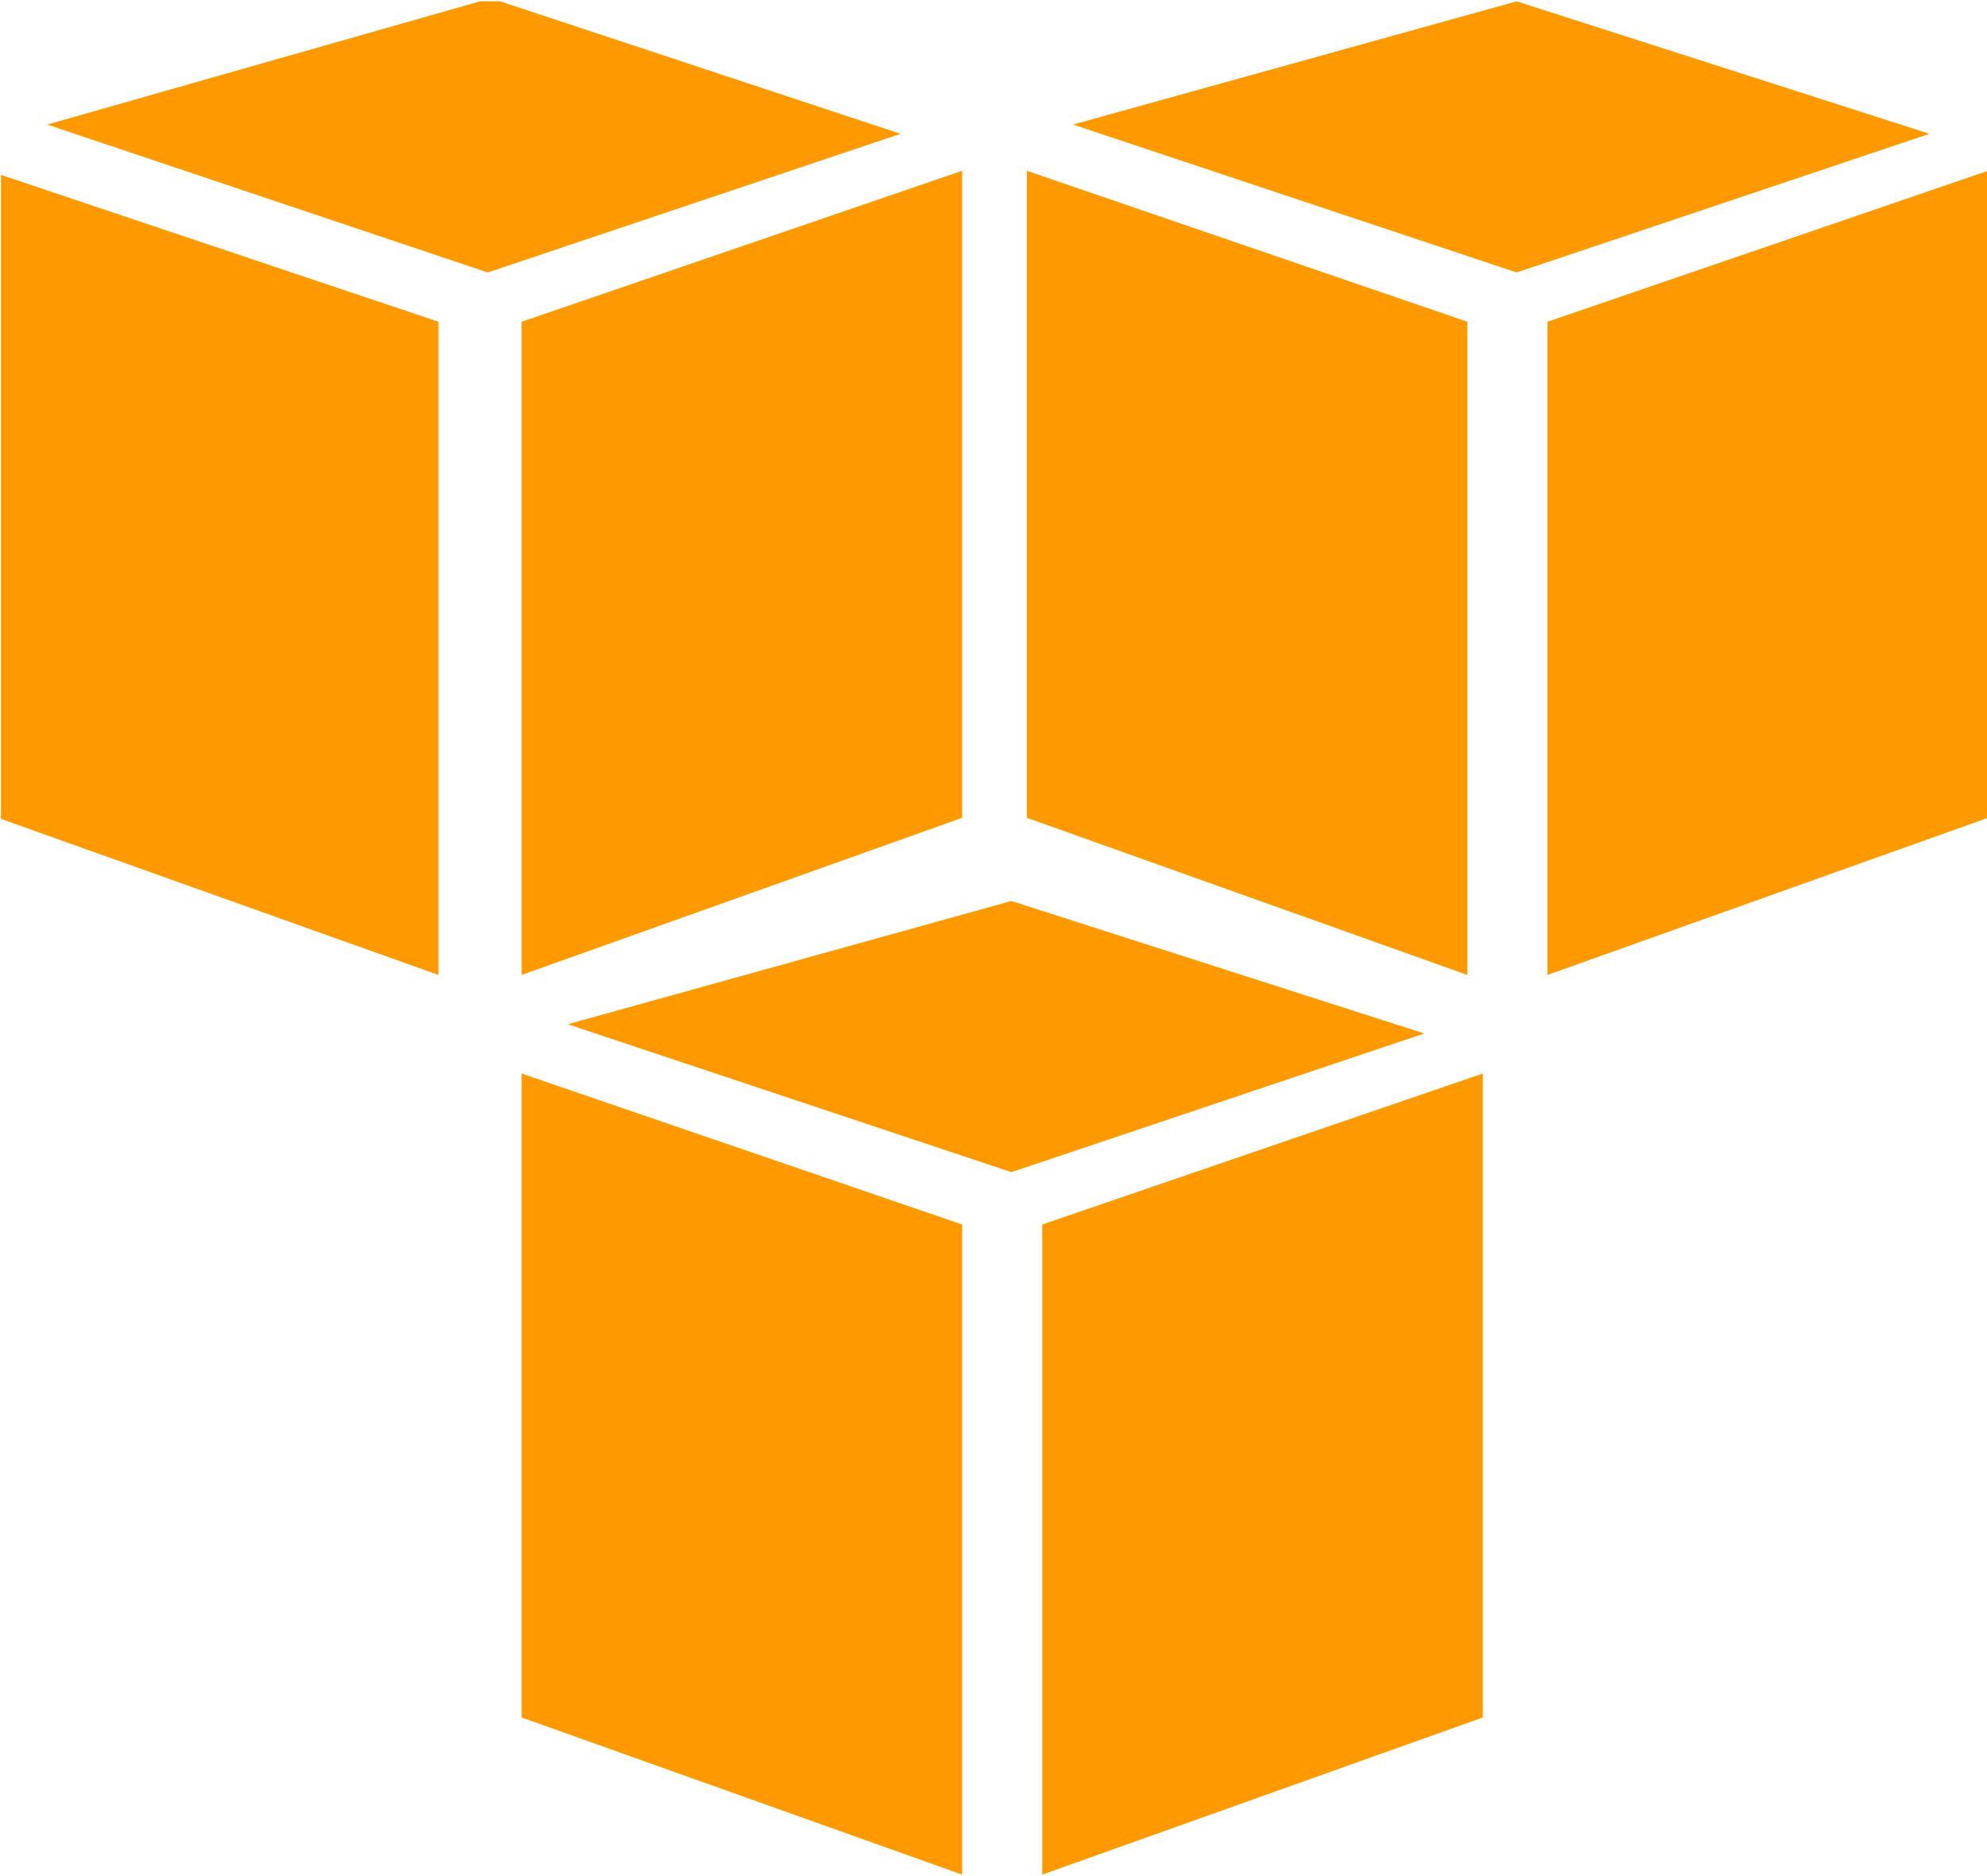 <?xml version="1.0" encoding="utf-8"?>
<!-- Generator: Adobe Illustrator 25.2.1, SVG Export Plug-In . SVG Version: 6.00 Build 0)  -->
<svg version="1.1" id="Layer_1" xmlns="http://www.w3.org/2000/svg" xmlns:xlink="http://www.w3.org/1999/xlink" x="0px" y="0px"
	 viewBox="0 0 64.5 60.9" style="enable-background:new 0 0 64.5 60.9;" xml:space="preserve">
<style type="text/css">
	.st0{fill-rule:evenodd;clip-rule:evenodd;fill:#FF9900;}
</style>
<symbol  id="A" viewBox="-32.2 -30.4 64.5 60.9">
	<path class="st0" d="M-1,30.4l-14.3-5.1V4.4L-1,9.3V30.4z M1.6,30.4l14.3-5.1V4.4L1.6,9.3V30.4z M-13.8,2.8L0.6-1.2L14,3.1L0.6,7.6
		L-13.8,2.8z M-18,1.2l-14.3-5.1v-20.9L-18-20L-18,1.2z M-15.3,1.2l14.3-5.1v-21l-14.3,4.9L-15.3,1.2z M-30.7-26.4l14.4-4.1L-3-26.1
		l-13.4,4.5L-30.7-26.4z M15.4,1.2L1.1-3.9v-21L15.4-20V1.2z M18,1.2l14.3-5.1v-21L18-20L18,1.2z M2.6-26.4L17-30.4l13.4,4.3
		L17-21.6L2.6-26.4z"/>
</symbol>
<use xlink:href="#A"  width="64.5" height="60.9" x="-32.2" y="-30.4" transform="matrix(1 0 0 1 32.232 30.443)" style="overflow:visible;"/>
</svg>
